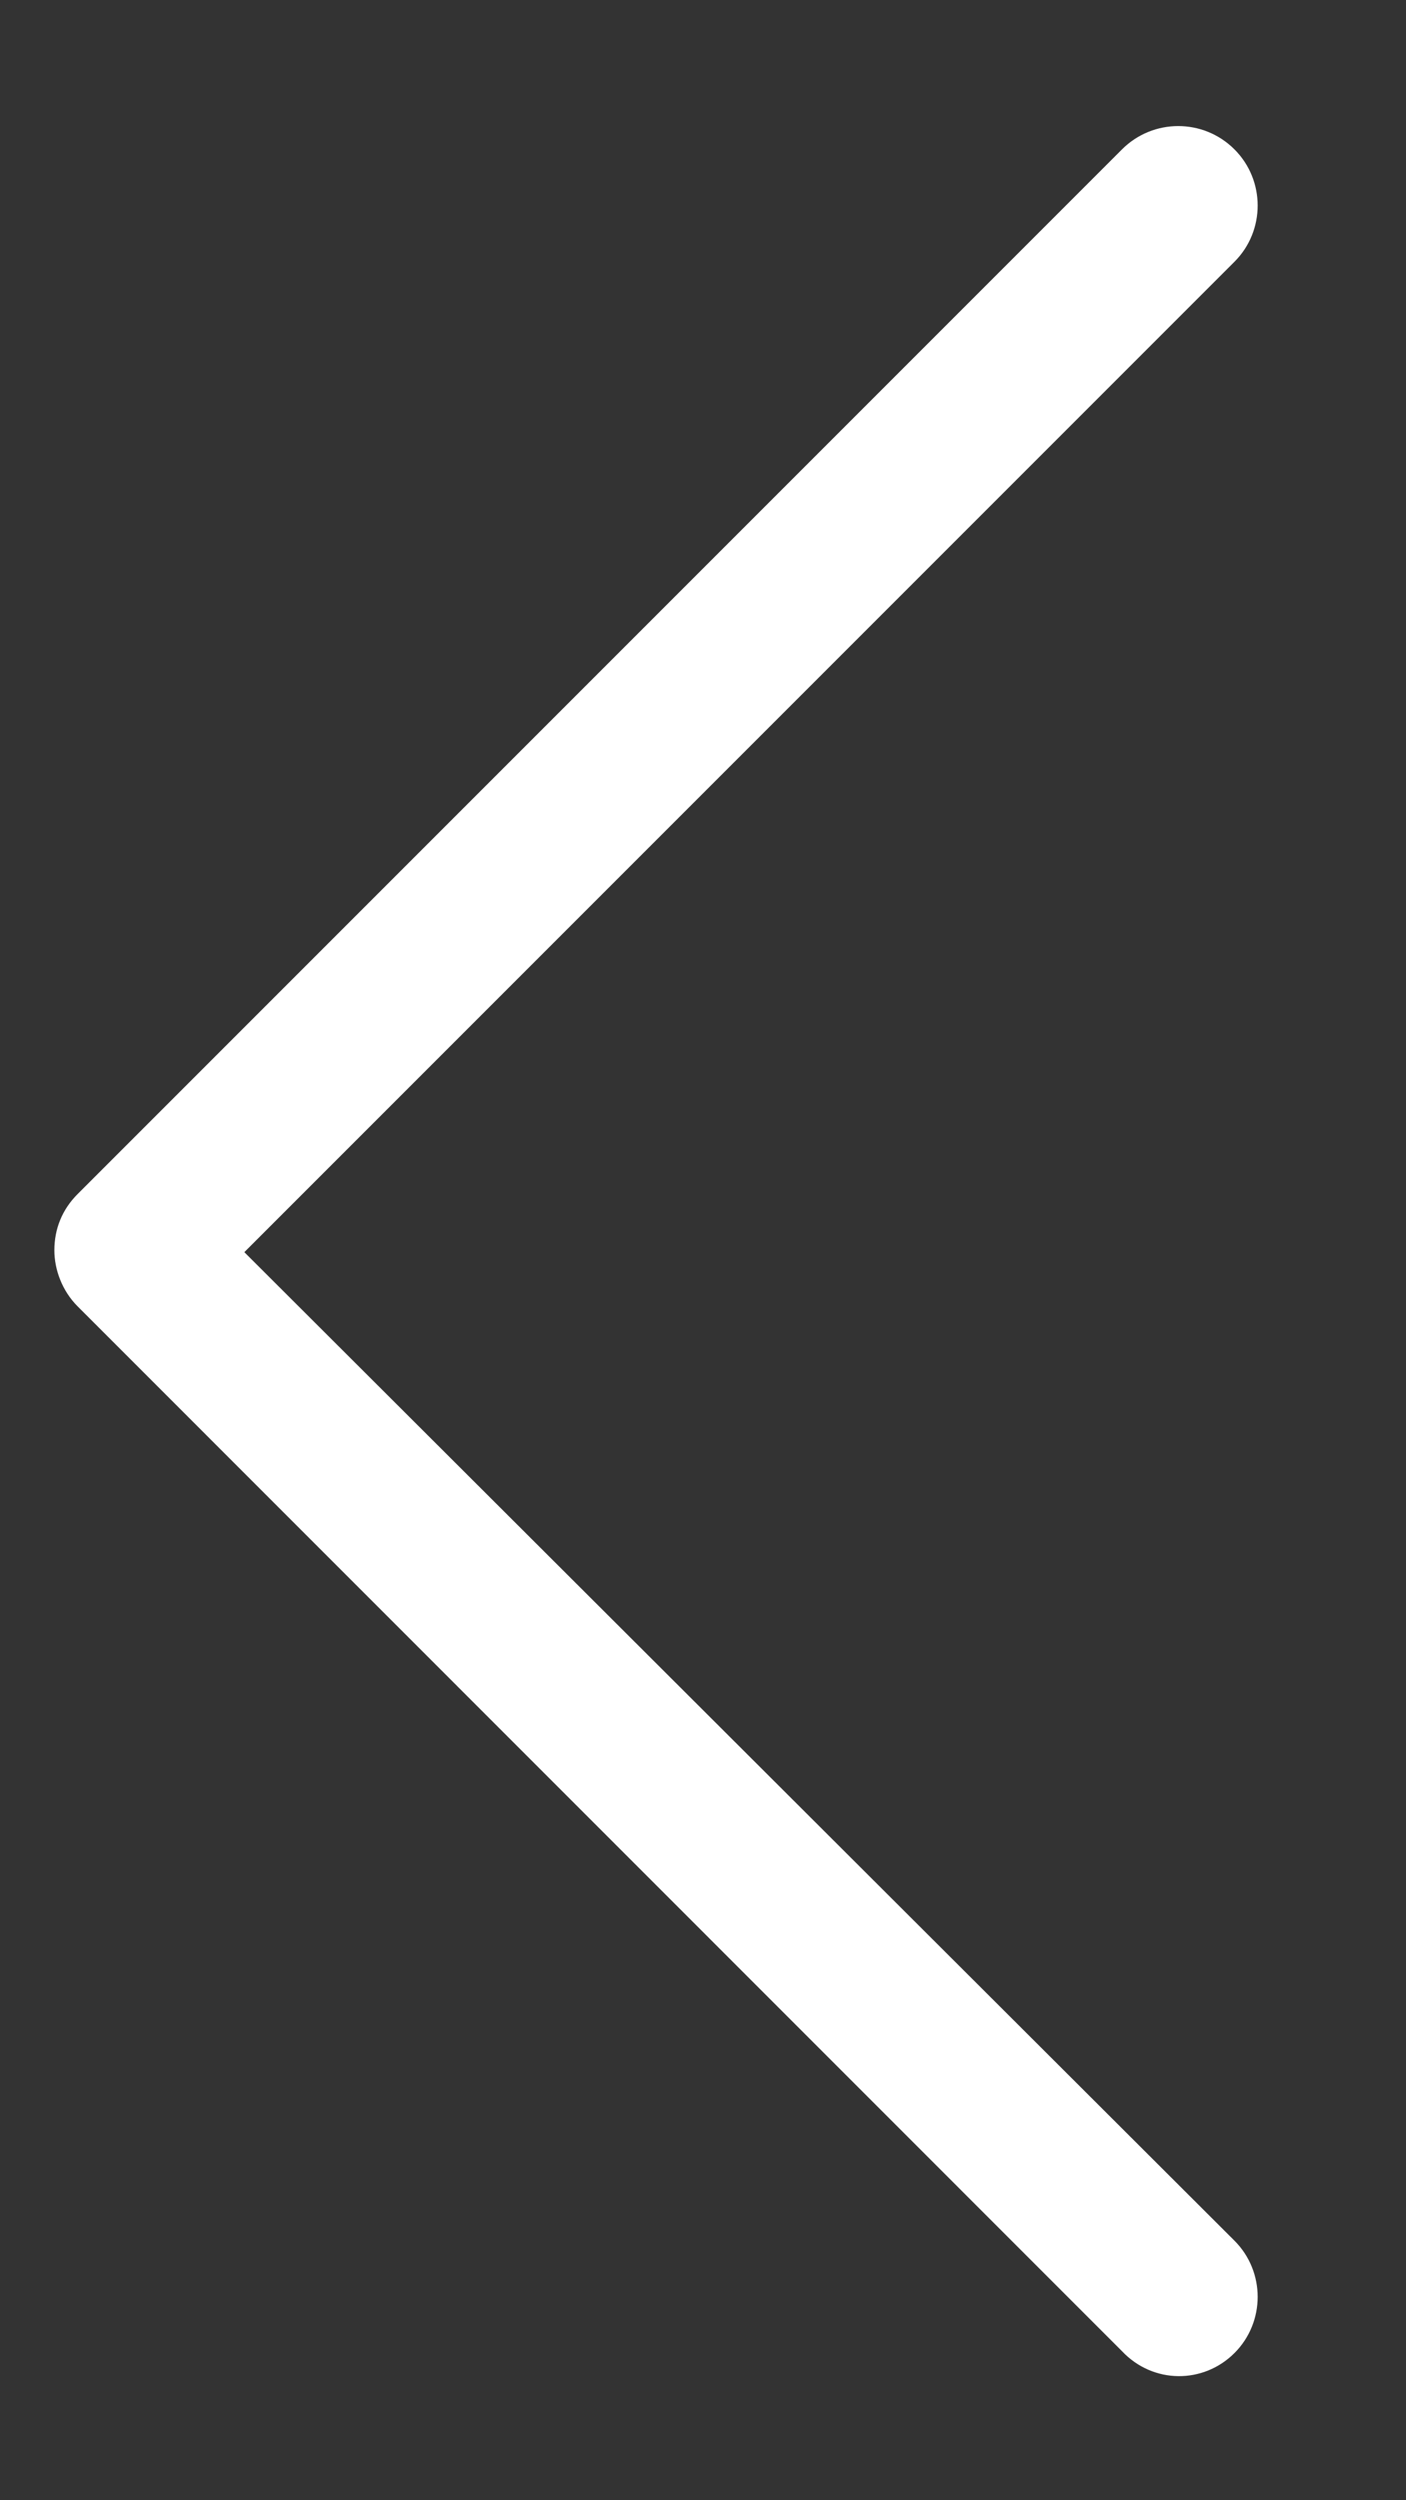 <svg width="9" height="16" viewBox="0 0 9 16" fill="none" xmlns="http://www.w3.org/2000/svg">
<rect x="0" y="0" width="9" height="16" fill="#333333" stroke="none"/>
<path d="M7.902 15.058C8.1 14.86 8.1 14.537 7.902 14.339L1.564 8.013L7.902 1.675C8.1 1.477 8.1 1.154 7.902 0.956C7.703 0.757 7.381 0.757 7.182 0.956L0.497 7.641C0.398 7.74 0.348 7.864 0.348 8.001C0.348 8.125 0.398 8.261 0.497 8.36L7.182 15.046C7.381 15.257 7.703 15.257 7.902 15.058Z" fill="white"/>
</svg>
